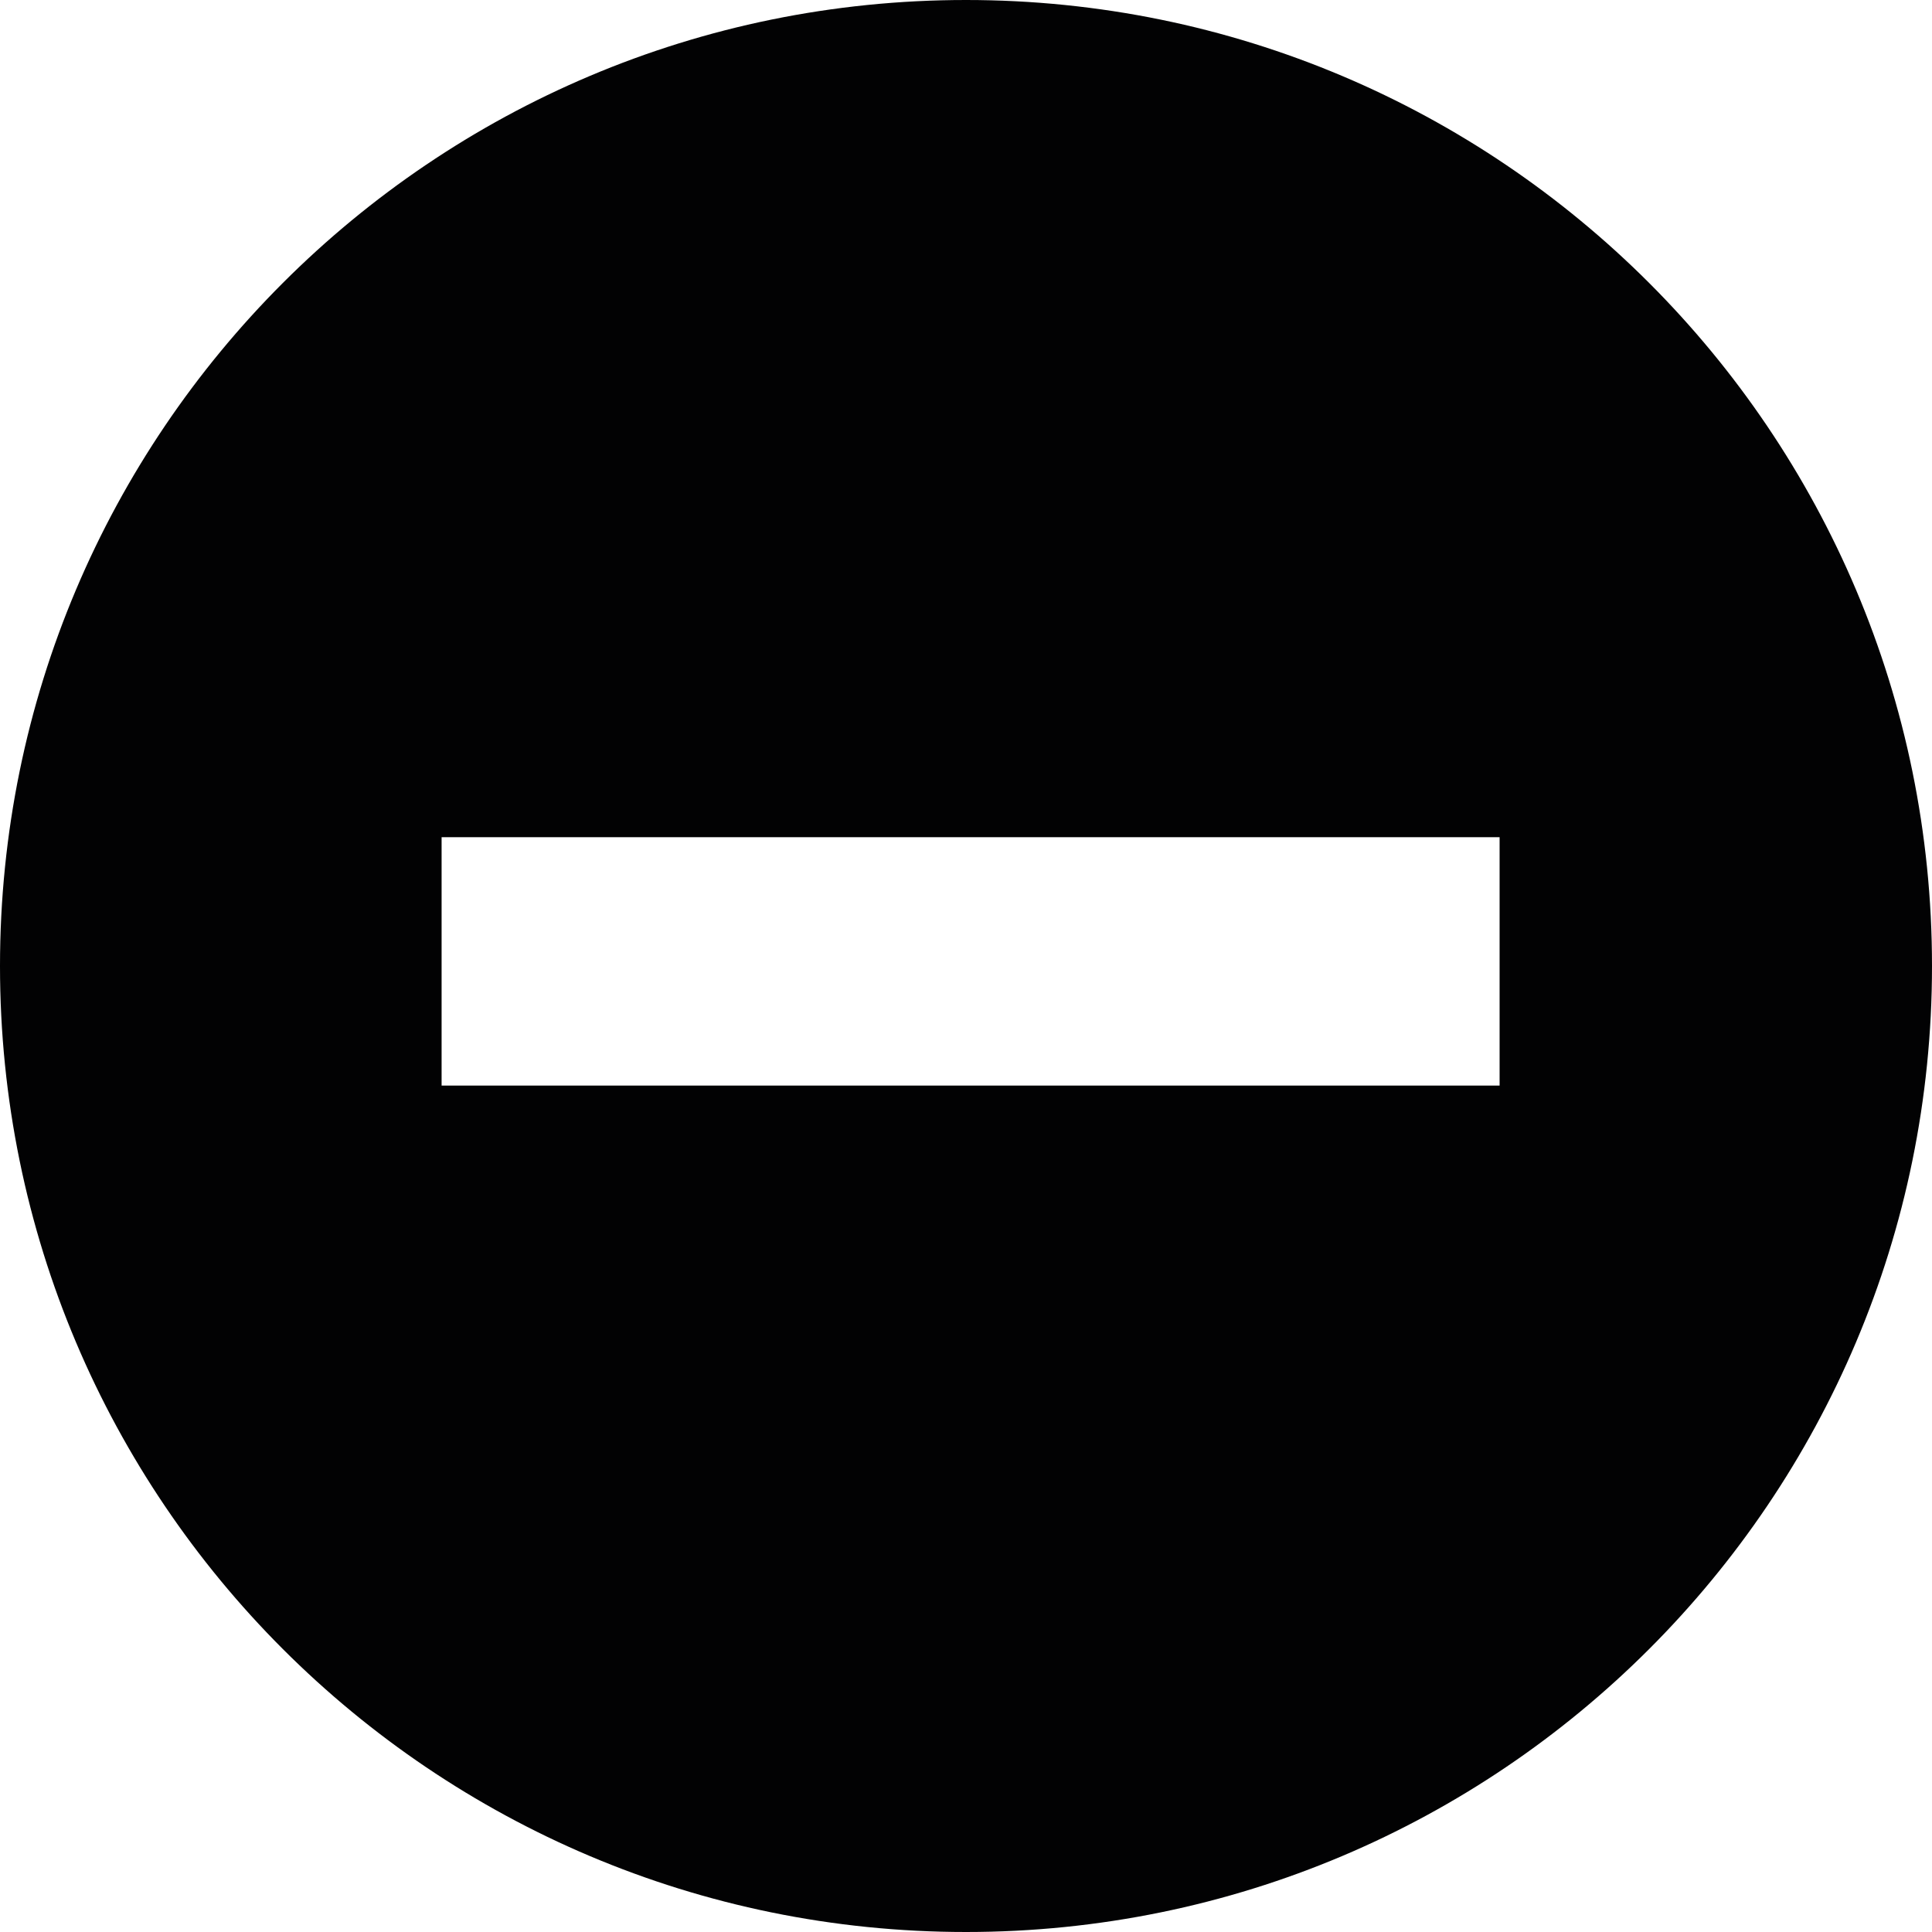 <svg id="Layer_1" xmlns="http://www.w3.org/2000/svg" viewBox="0 0 21 21"><style>.st0{fill:#020203}</style><path class="st0" d="M10.5 0C4.7 0 0 4.7 0 10.5S4.7 21 10.5 21 21 16.3 21 10.5 16.3 0 10.5 0zM4.8 11.8V9.1h11.5v2.7H4.8"/></svg>